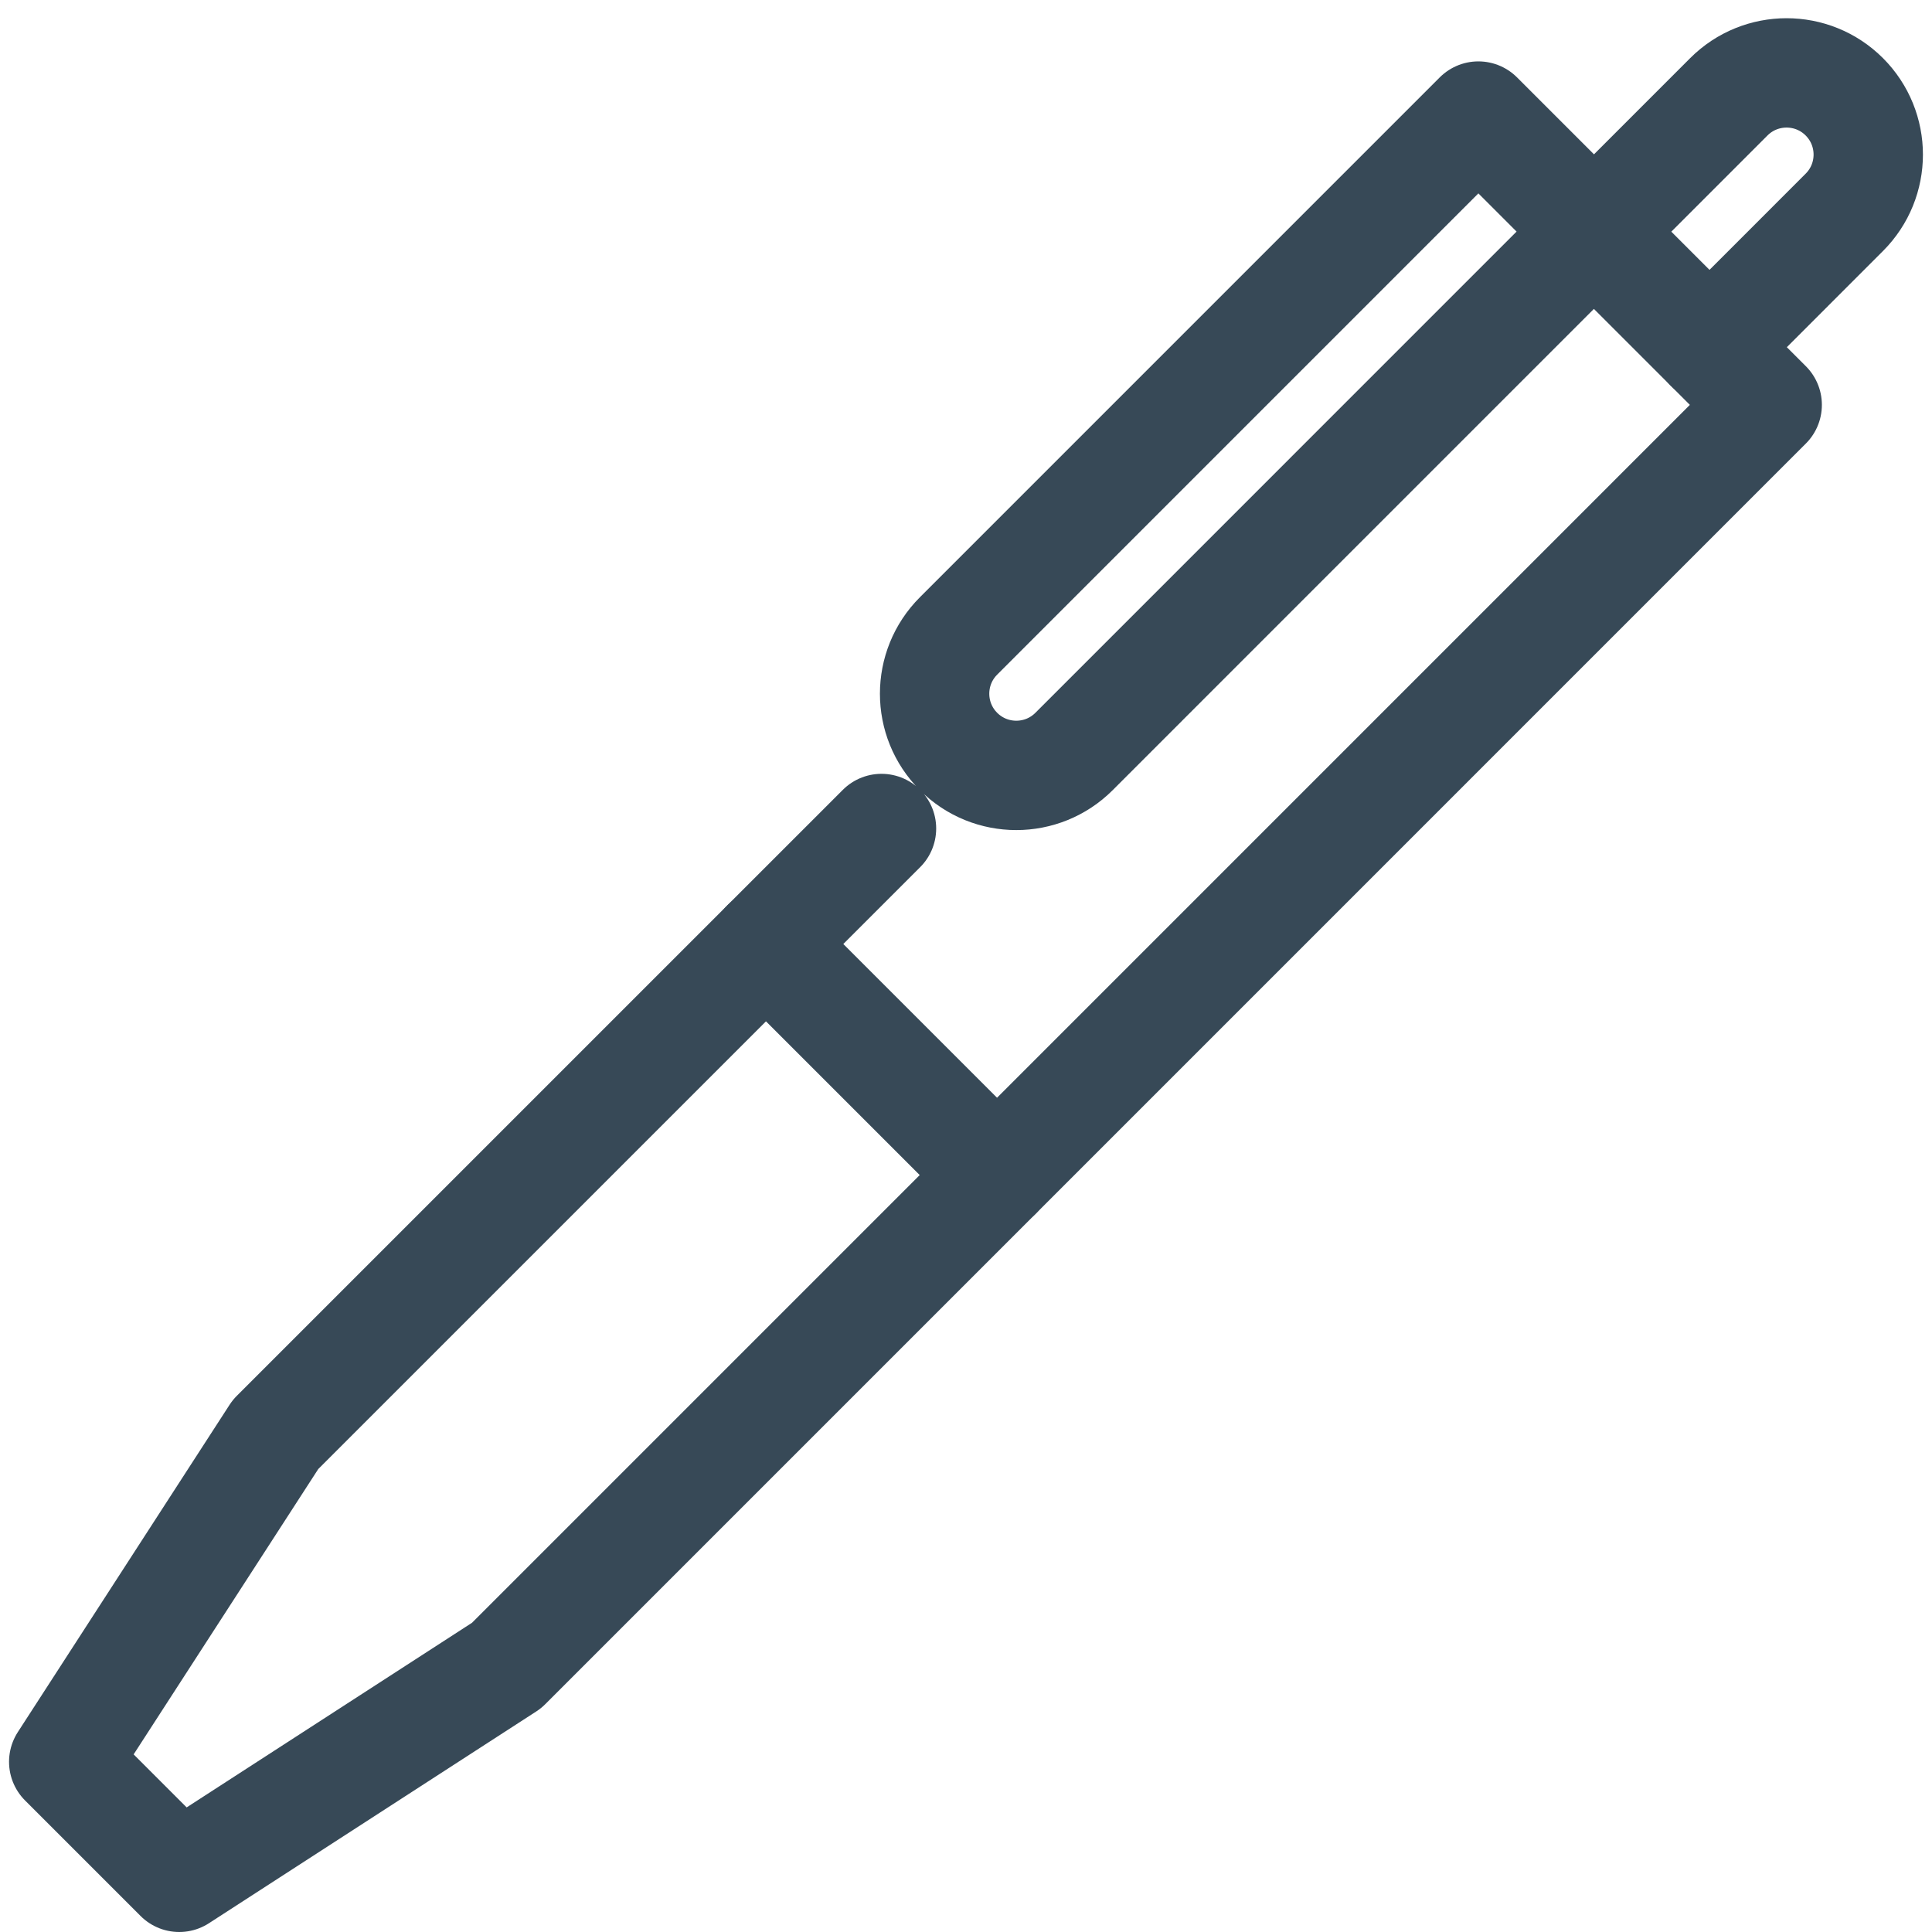 <svg width="53" height="53" viewBox="0 0 53 53" fill="none" xmlns="http://www.w3.org/2000/svg">
<path d="M43.729 6.354L47.426 2.656C48.301 1.781 49.72 1.781 50.595 2.656C51.47 3.532 51.47 4.95 50.595 5.825L46.898 9.523" stroke="#374957" stroke-width="3" stroke-miterlimit="10" stroke-linecap="round" stroke-linejoin="round"/>
<path d="M21.013 25.897L27.351 32.235" stroke="#374957" stroke-width="3" stroke-miterlimit="10" stroke-linecap="round" stroke-linejoin="round"/>
<path d="M43.725 6.353L29.464 20.615C28.589 21.49 27.17 21.49 26.295 20.615C25.42 19.74 25.42 18.321 26.295 17.446L40.556 3.184L48.479 11.107L13.897 45.69L4.917 51.5L1.748 48.331L7.558 39.351L24.182 22.728" stroke="#374957" stroke-width="3" stroke-miterlimit="10" stroke-linecap="round" stroke-linejoin="round"/>
</svg>
